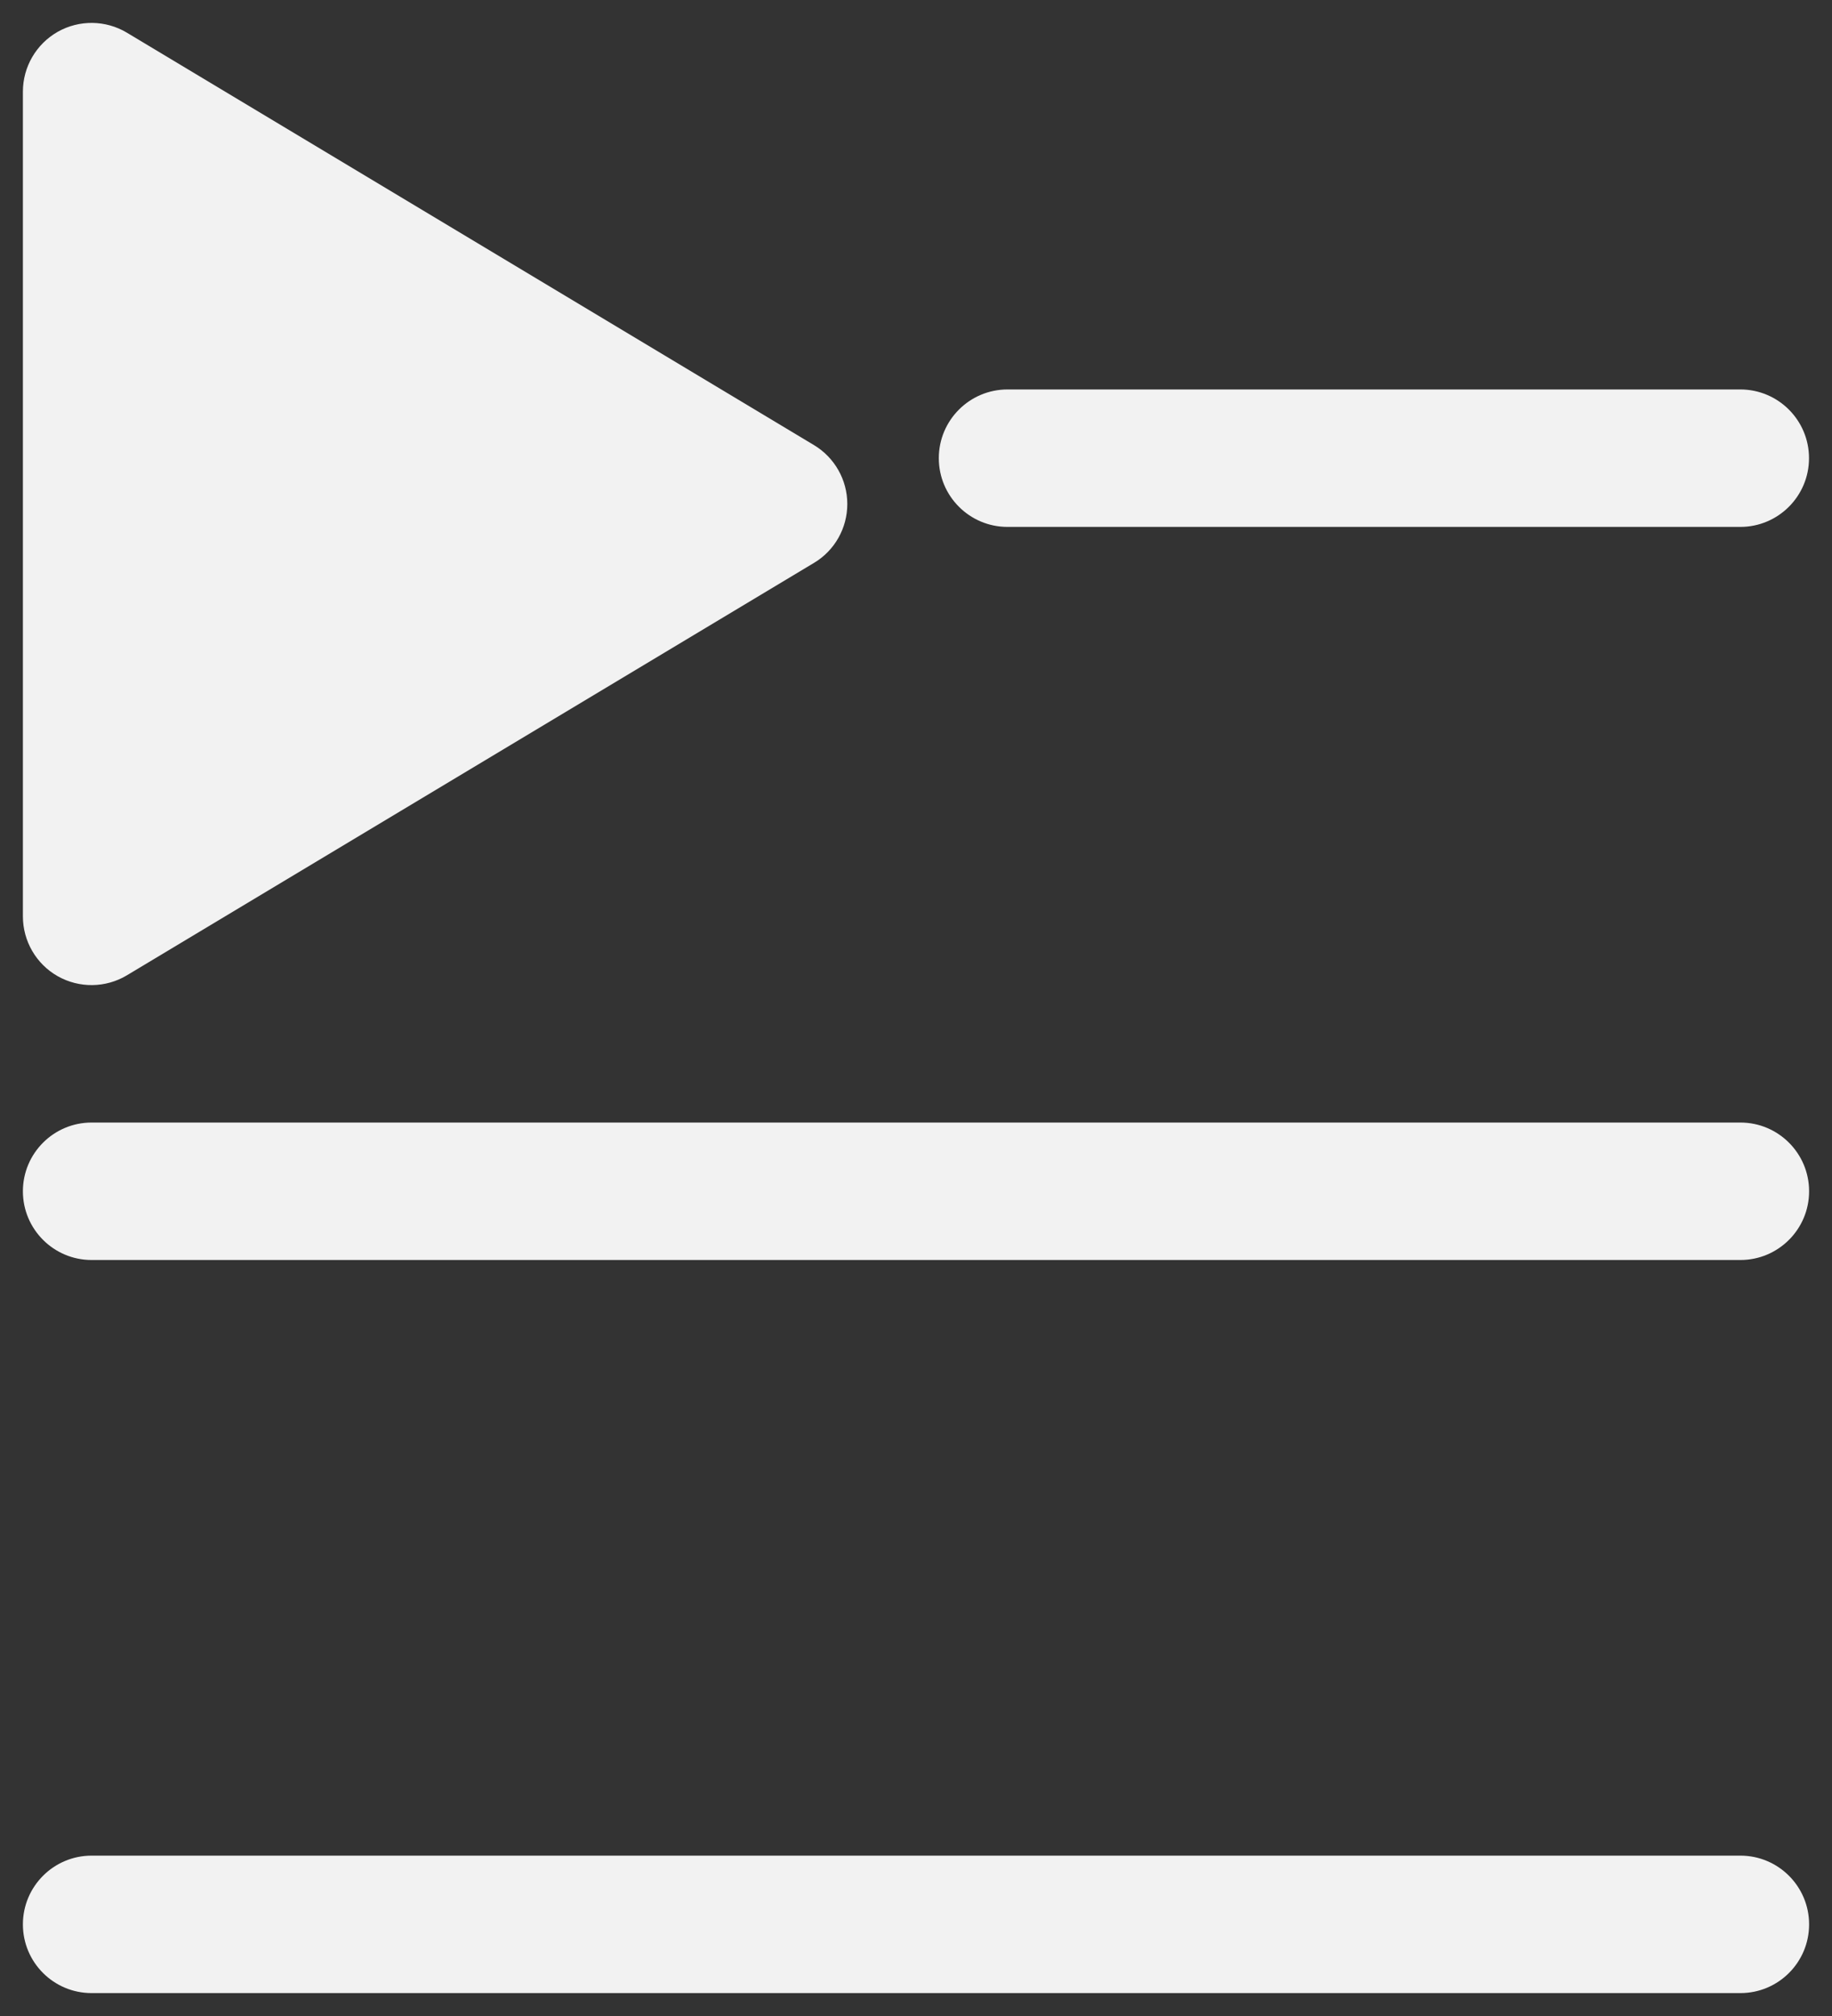 <svg width="20" height="22" viewBox="0 0 20 22" fill="none" xmlns="http://www.w3.org/2000/svg">
<rect x="0" y="0" width="20" height="22" fill="#333333" stroke="none"/>
<path fill-rule="evenodd" clip-rule="evenodd" d="M1.386 0.357C1.154 0.218 0.866 0.214 0.63 0.347C0.395 0.481 0.25 0.73 0.25 1V10C0.25 10.27 0.395 10.52 0.63 10.653C0.866 10.786 1.154 10.782 1.386 10.643L8.886 6.143C9.112 6.008 9.25 5.764 9.25 5.5C9.25 5.237 9.112 4.993 8.886 4.857L1.386 0.357ZM10.249 5C10.249 4.586 10.585 4.25 10.999 4.25H18.999C19.413 4.25 19.749 4.586 19.749 5C19.749 5.414 19.413 5.75 18.999 5.75H10.999C10.585 5.75 10.249 5.414 10.249 5ZM1 12.25C0.586 12.25 0.25 12.586 0.25 13C0.25 13.414 0.586 13.75 1 13.75H19C19.414 13.75 19.75 13.414 19.75 13C19.75 12.586 19.414 12.25 19 12.25H1ZM1 20.25C0.586 20.25 0.25 20.586 0.25 21C0.25 21.415 0.586 21.75 1 21.75H19C19.414 21.75 19.75 21.415 19.75 21C19.75 20.586 19.414 20.25 19 20.25H1Z" fill="#F2F2F2"/>
</svg>
